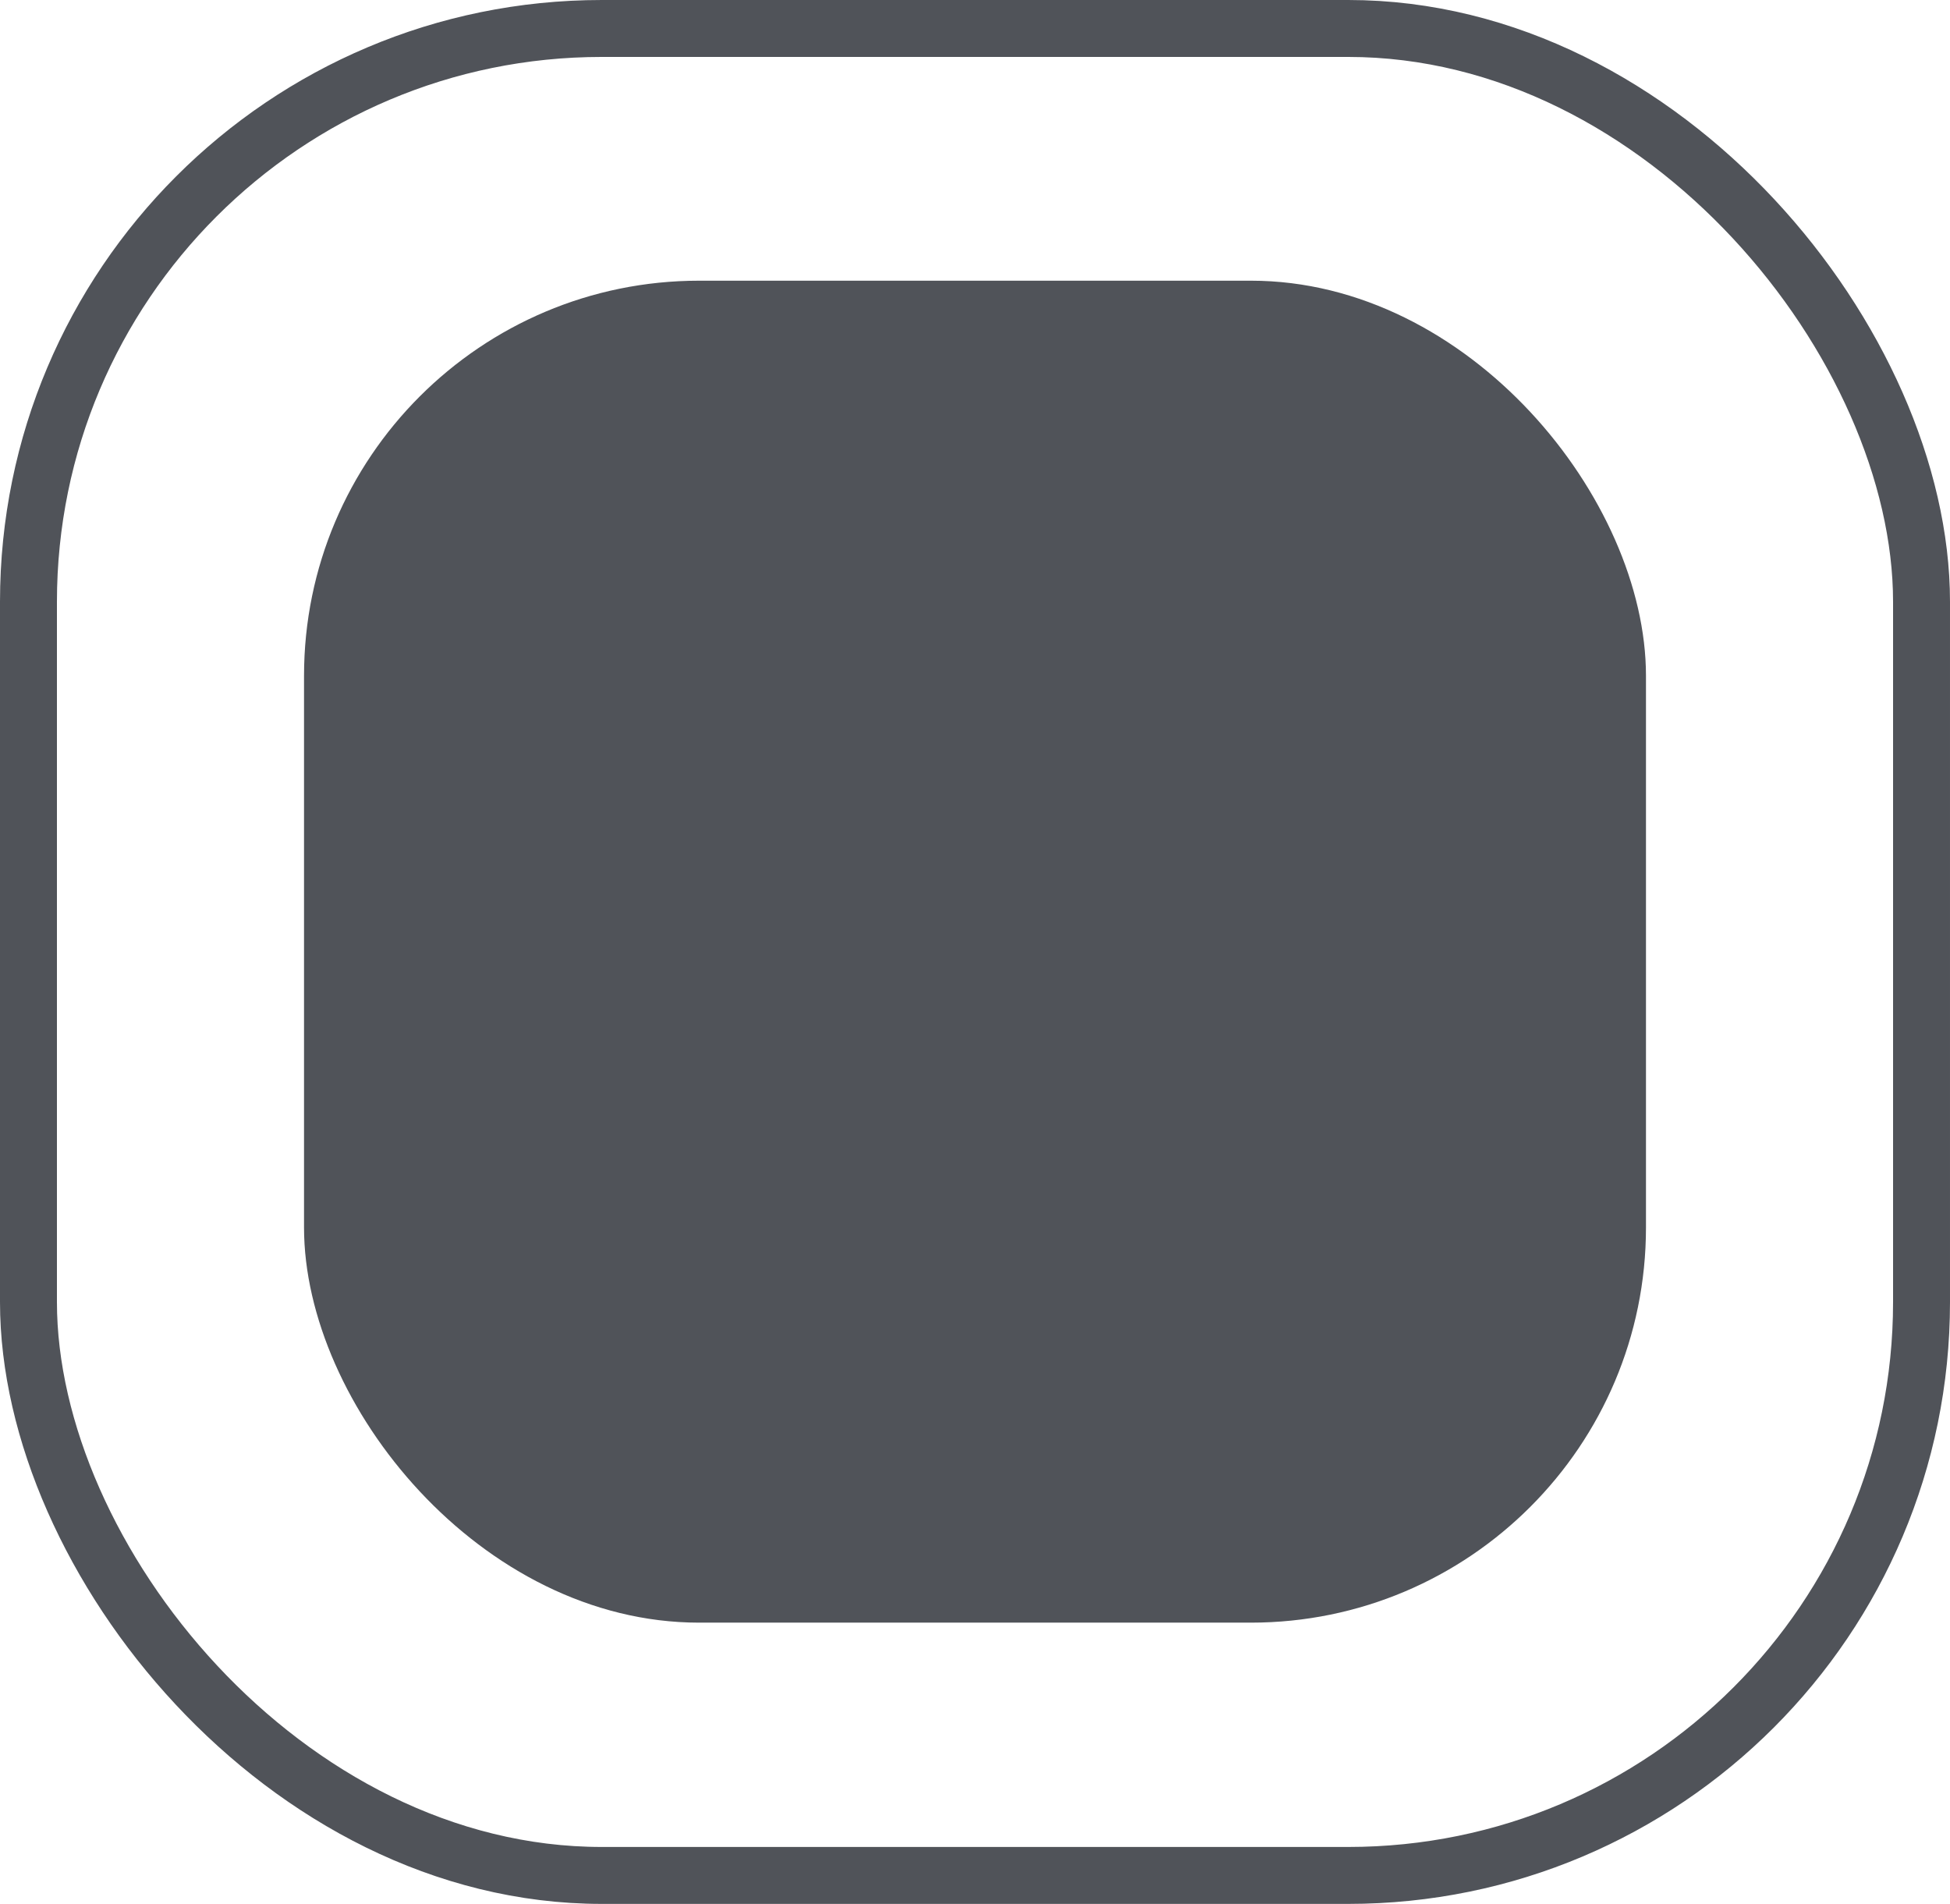 <svg xmlns="http://www.w3.org/2000/svg" viewBox="0 0 34.25 33.44"><g id="图层_2" data-name="图层 2"><g id="图层_1-2" data-name="图层 1"><rect x="5.34" y="4.93" width="23.57" height="23.57" rx="6.94" style="fill:#505359"/><rect x="0.5" y="0.5" width="33.25" height="32.44" rx="10.07" style="fill:none;stroke:#505359;stroke-miterlimit:10"/></g></g></svg>